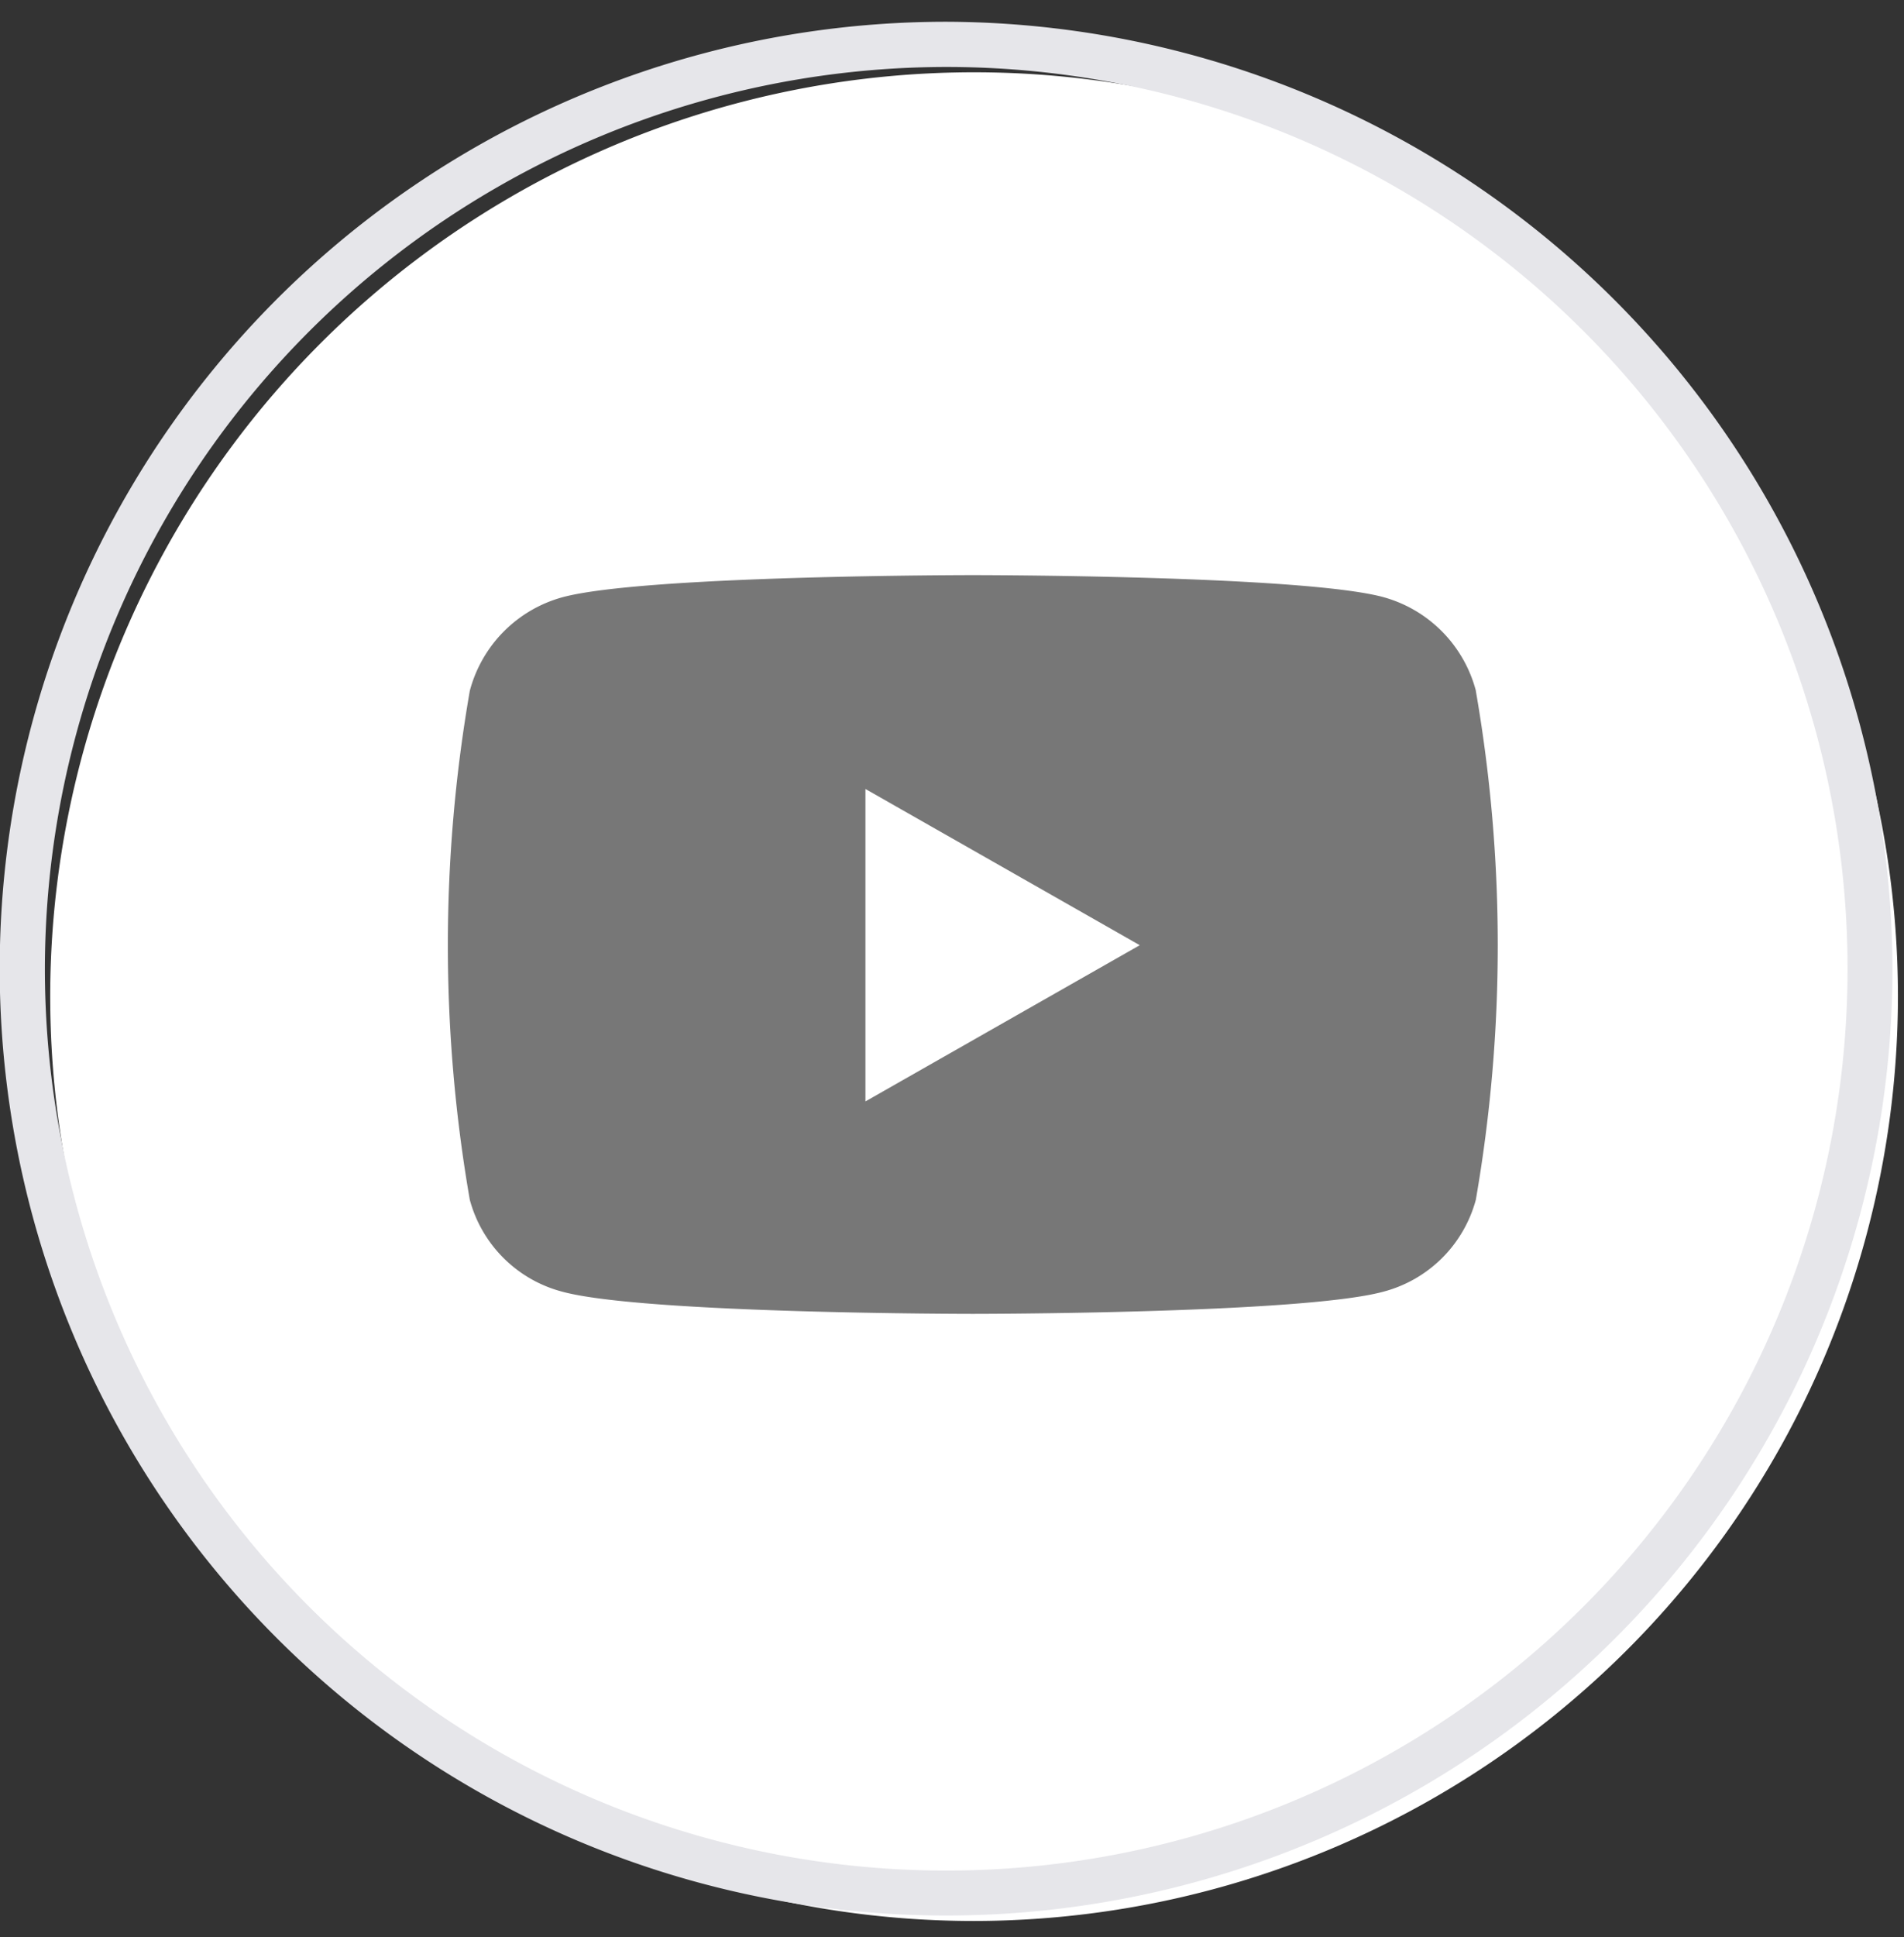 <svg xmlns="http://www.w3.org/2000/svg" xmlns:xlink="http://www.w3.org/1999/xlink" width="59" height="60" viewBox="0 0 59 60">
  <rect x="0" y="0" width="59" height="60" fill="#333333" stroke="none"/>
  <defs>
    <clipPath id="clip-path">
      <rect id="사각형_1595" data-name="사각형 1595" width="59" height="60" transform="translate(0.427 -0.256)" fill="none"/>
    </clipPath>
  </defs>
  <g id="그룹_265" data-name="그룹 265" transform="translate(-0.427 0.256)">
    <g id="그룹_264" data-name="그룹 264" transform="translate(0 0)" clip-path="url(#clip-path)">
      <path id="패스_1601" data-name="패스 1601" d="M29.128,57.756A28.628,28.628,0,1,1,57.756,29.128,28.66,28.66,0,0,1,29.128,57.756" transform="translate(1.483 1.483)" fill="#fff"/>
      <path id="패스_1602" data-name="패스 1602" d="M29.326,1.4A27.93,27.93,0,1,1,1.4,29.326,27.961,27.961,0,0,1,29.326,1.4m0-1.4A29.326,29.326,0,1,0,58.652,29.326,29.412,29.412,0,0,0,29.326,0" transform="translate(0.418 0.418)" fill="#e6e6ea"/>
      <path id="youtube" d="M46.788,67.579a4.088,4.088,0,0,0-2.876-2.9C41.374,64,31.2,64,31.2,64s-10.174,0-12.711.684a4.088,4.088,0,0,0-2.876,2.9,46.028,46.028,0,0,0,0,15.763,4.027,4.027,0,0,0,2.876,2.849c2.537.684,12.711.684,12.711.684s10.174,0,12.711-.684a4.027,4.027,0,0,0,2.876-2.849,46.029,46.029,0,0,0,0-15.763ZM27.873,80.3V70.624l8.5,4.838Z" transform="translate(-0.628 -46.444)" fill="#777"/>
    </g>
  </g>
</svg>
